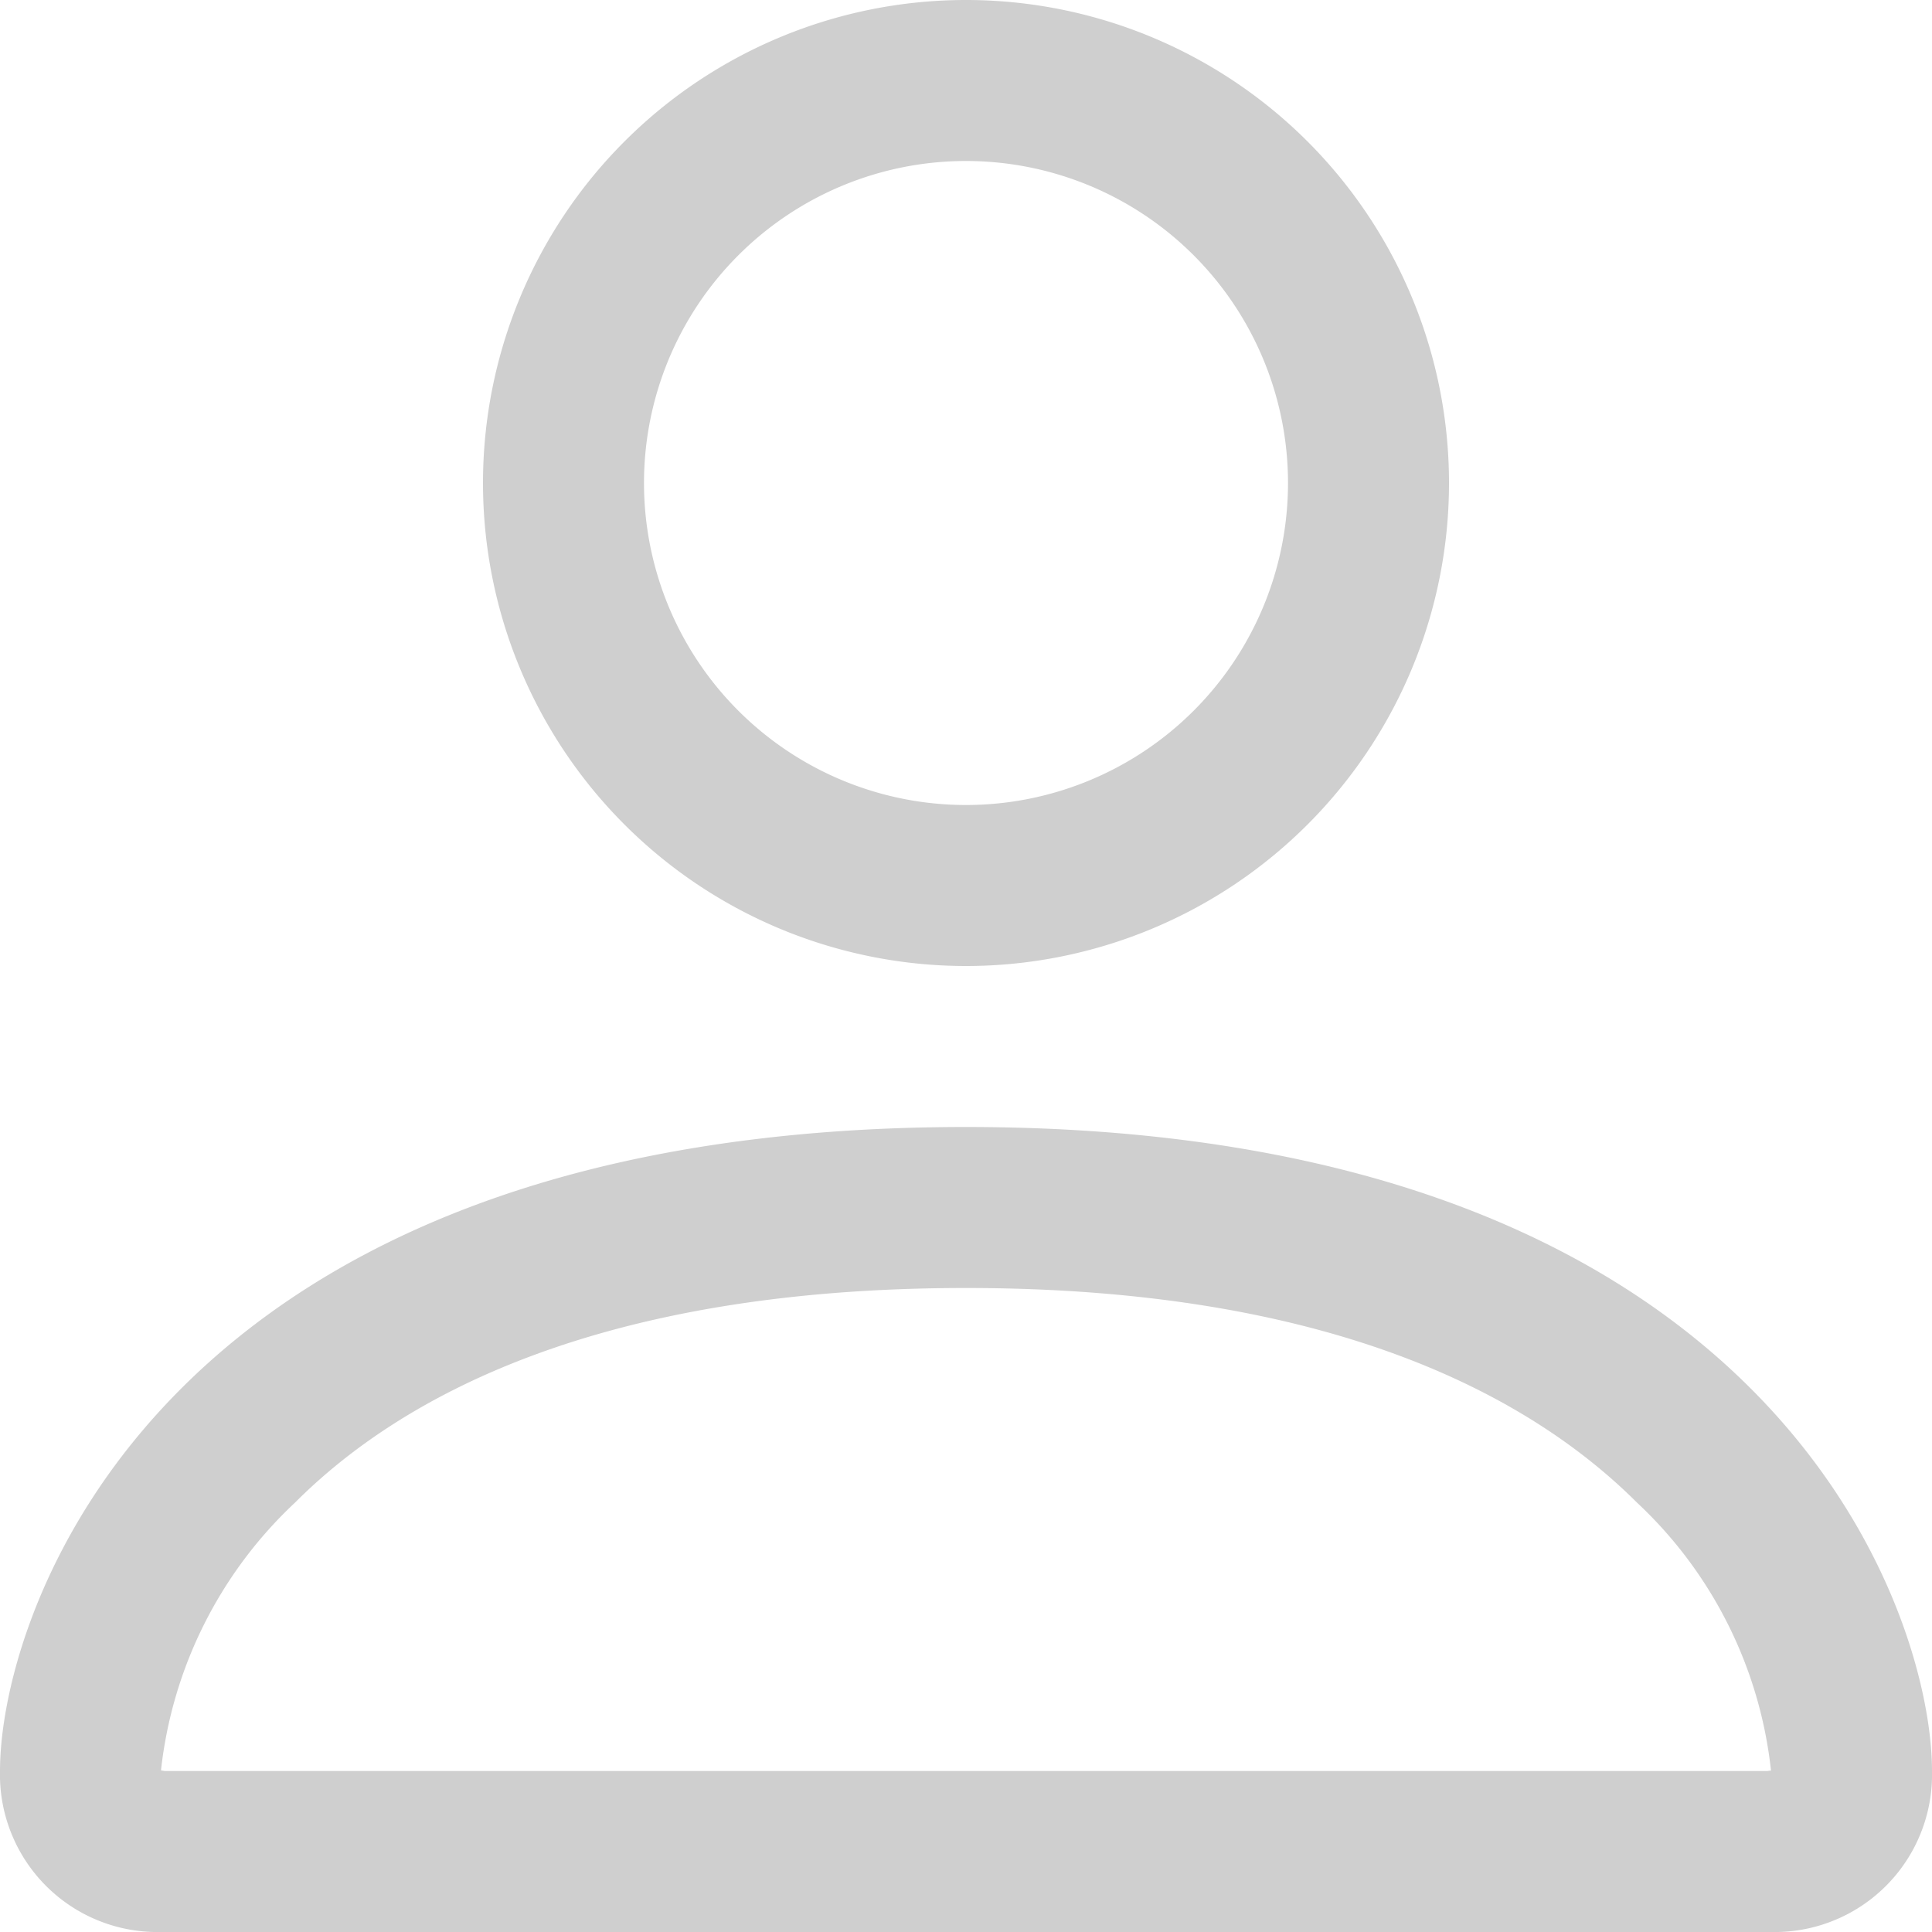 <svg id="person" xmlns="http://www.w3.org/2000/svg" width="27" height="27" viewBox="0 0 27 27">
  <path id="Path_23" data-name="Path 23" d="M29.25,31.5a2.2,2.2,0,0,0,2.25-2.25c0-2.25-2.25-9-13.5-9S4.5,27,4.5,29.25A2.2,2.2,0,0,0,6.75,31.5ZM6.761,29.376v0ZM6.8,29.25H29.2l.032-.005.018,0A6.007,6.007,0,0,0,27.378,25.5c-1.467-1.466-4.228-3-9.378-3s-7.911,1.53-9.378,3A6.025,6.025,0,0,0,6.75,29.241Zm22.442.126v0ZM18,15.75a4.5,4.5,0,1,0-4.5-4.5A4.5,4.5,0,0,0,18,15.75Zm6.75-4.5A6.75,6.75,0,1,1,18,4.5,6.75,6.75,0,0,1,24.75,11.25Z" transform="translate(-4.5 -4.5)" fill="#cfcfcf" fill-rule="evenodd"/>
</svg>
